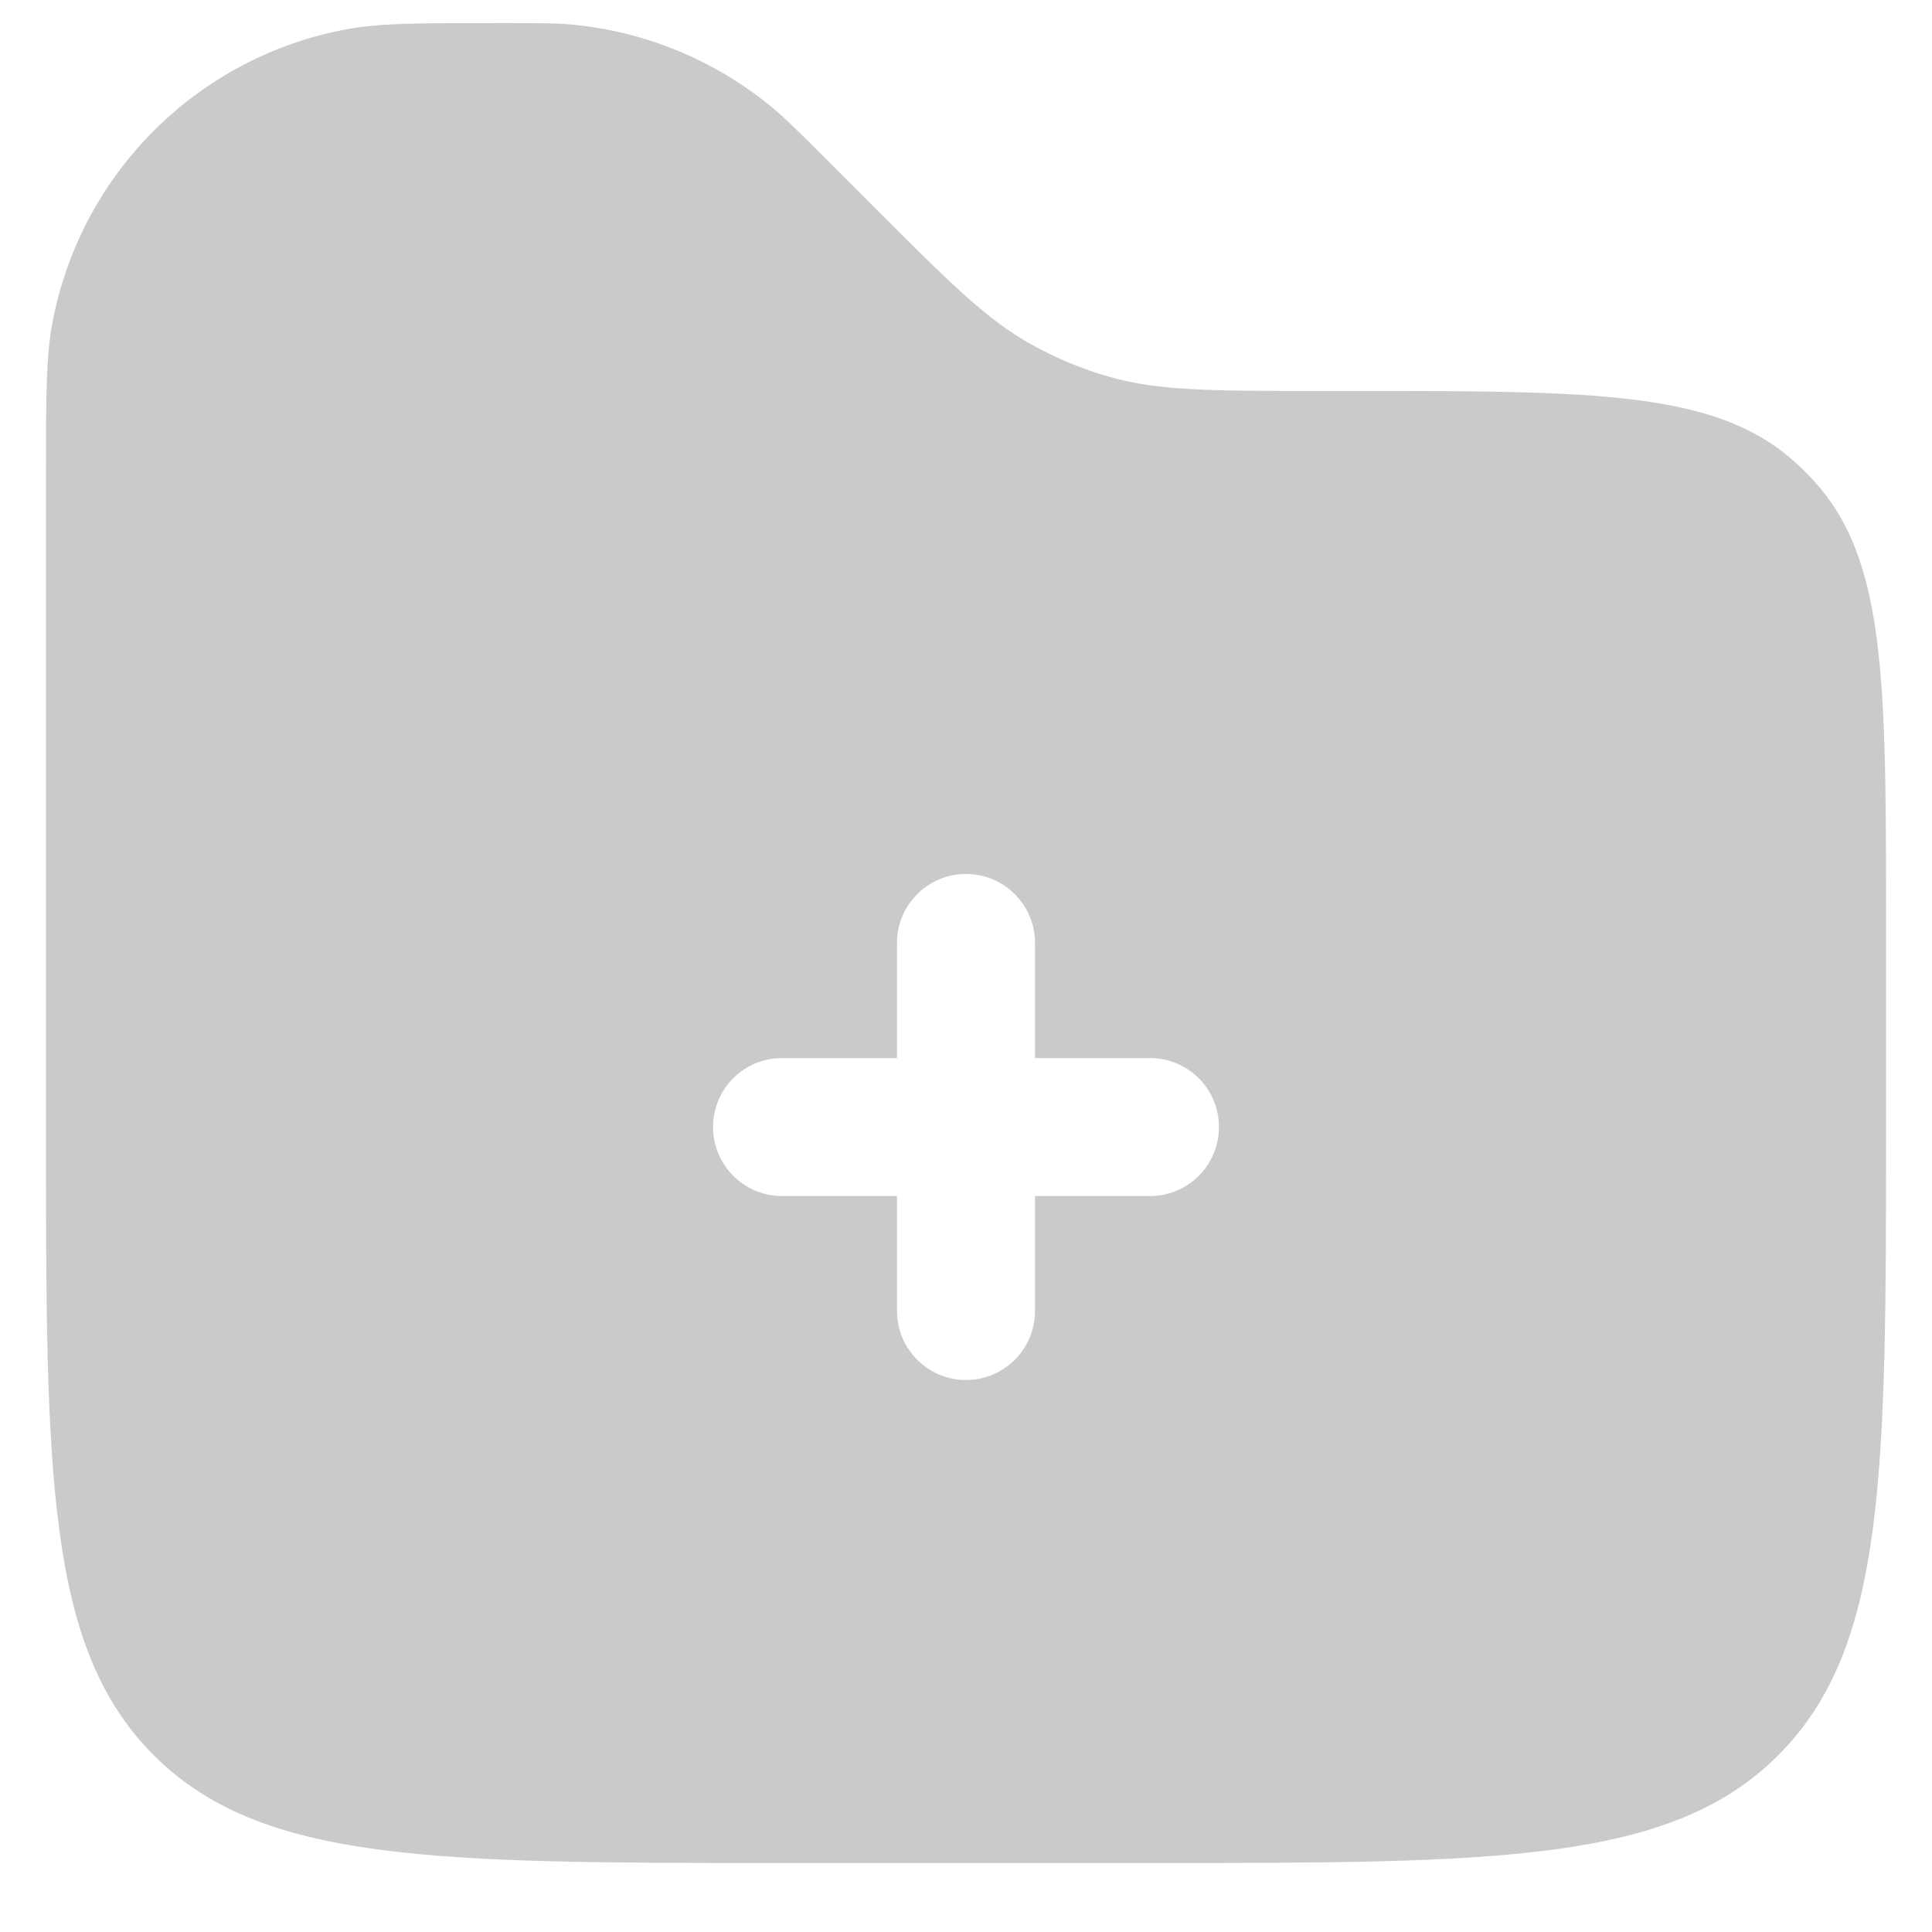 <svg width="14" height="14" viewBox="0 0 14 14" fill="none" xmlns="http://www.w3.org/2000/svg">
<path fill-rule="evenodd" clip-rule="evenodd" d="M0.38 2.339C0.333 2.584 0.333 2.878 0.333 3.466V8.167C0.333 10.681 0.333 11.938 1.114 12.719C1.895 13.5 3.153 13.5 5.667 13.5H8.333C10.848 13.5 12.105 13.5 12.886 12.719C13.667 11.938 13.667 10.681 13.667 8.167V6.699C13.667 4.944 13.667 4.066 13.154 3.496C13.107 3.443 13.057 3.393 13.004 3.346C12.434 2.833 11.556 2.833 9.801 2.833H9.552C8.783 2.833 8.399 2.833 8.04 2.731C7.843 2.675 7.654 2.596 7.475 2.497C7.149 2.316 6.877 2.044 6.333 1.5L5.967 1.133C5.784 0.951 5.693 0.86 5.597 0.78C5.184 0.438 4.678 0.228 4.144 0.178C4.02 0.167 3.891 0.167 3.633 0.167C3.045 0.167 2.751 0.167 2.506 0.213C1.427 0.416 0.583 1.26 0.38 2.339ZM7 6.333C7.276 6.333 7.5 6.557 7.5 6.833V7.667H8.333C8.61 7.667 8.833 7.89 8.833 8.167C8.833 8.443 8.61 8.667 8.333 8.667H7.5V9.5C7.5 9.776 7.276 10 7 10C6.724 10 6.5 9.776 6.5 9.5V8.667H5.667C5.391 8.667 5.167 8.443 5.167 8.167C5.167 7.89 5.391 7.667 5.667 7.667H6.5V6.833C6.5 6.557 6.724 6.333 7 6.333Z" fill="#979797" fill-opacity="0.5"/>
</svg>
